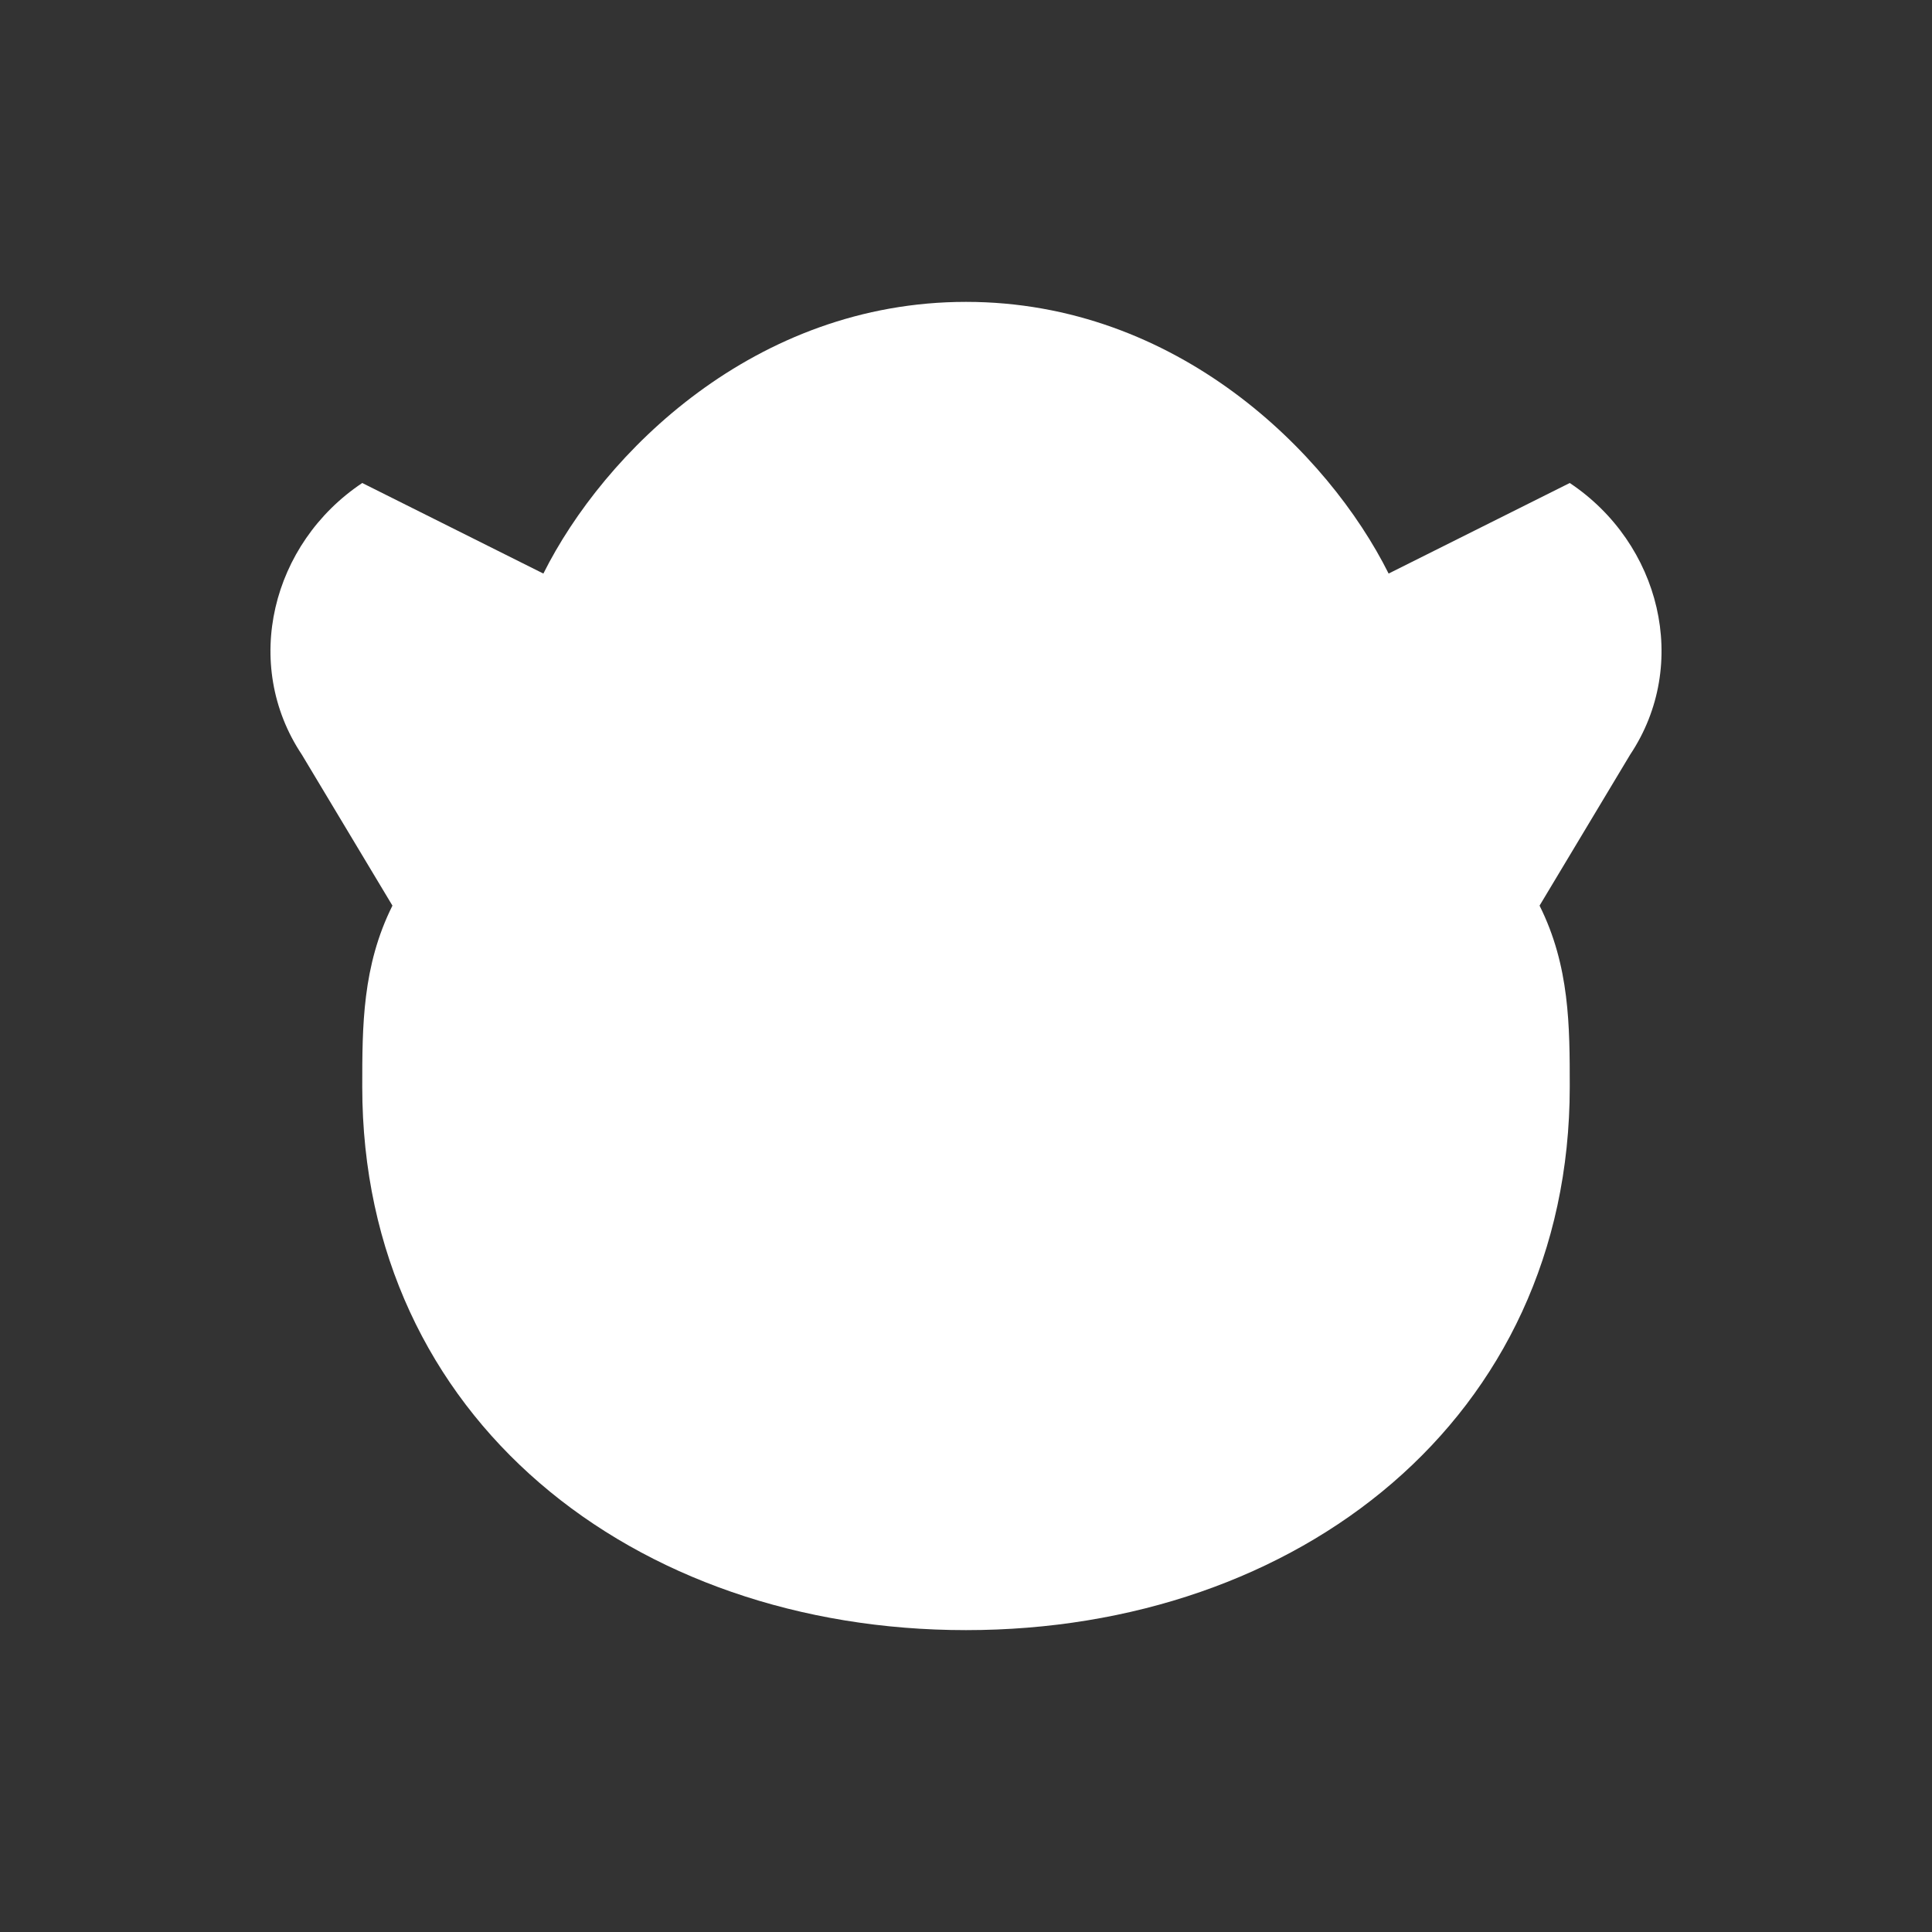 <svg xmlns="http://www.w3.org/2000/svg" viewBox="0 0 64 64">
  <rect x="0" y="0" width="64" height="64" fill="#333333" stroke="none"/>
  <path fill="#fff" d="M32 10c7 0 12 5 14 9l6-3c3 2 4 6 2 9l-3 5c1 2 1 4 1 6c0 11-9 18-20 18S12 47 12 36c0-2 0-4 1-6l-3-5c-2-3-1-7 2-9l6 3c2-4 7-9 14-9z"/>
</svg>